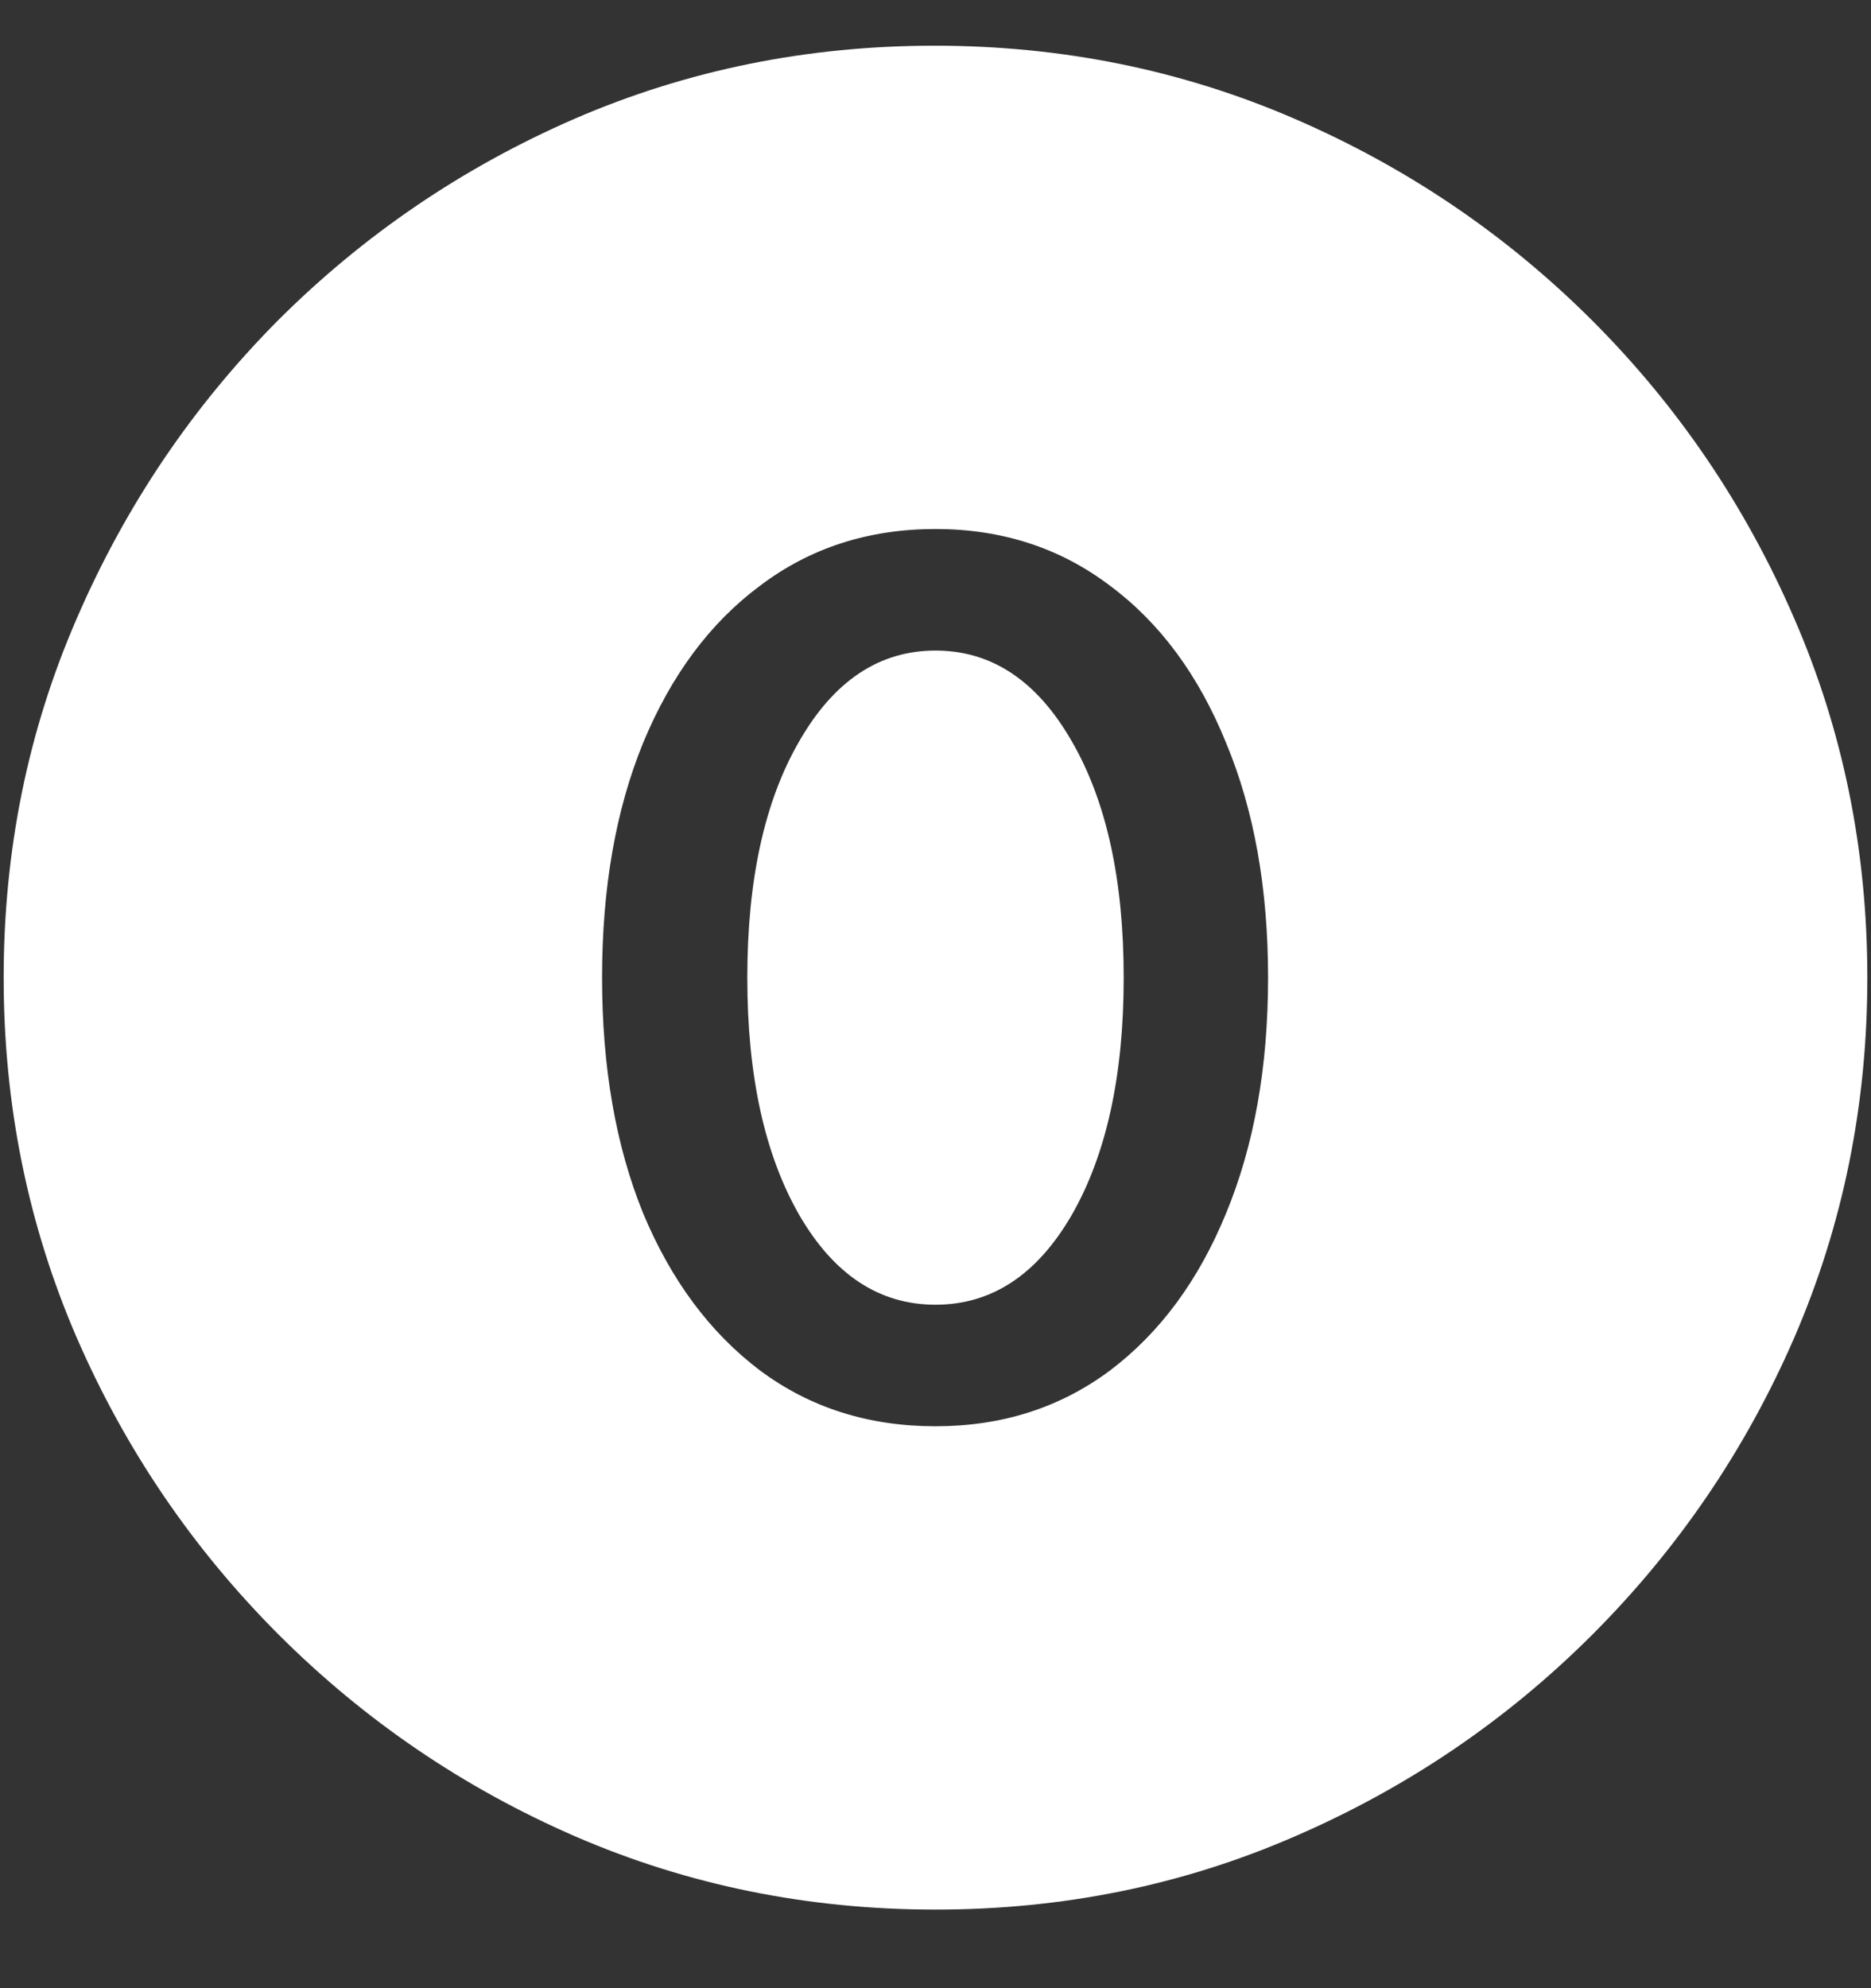 <?xml version="1.0" encoding="UTF-8"?>
<svg xmlns="http://www.w3.org/2000/svg" xmlns:xlink="http://www.w3.org/1999/xlink" width="24" height="25.5" viewBox="0 0 24 25.5" version="1.1">
<rect x="0" y="0" width="24" height="25.5" fill="#333333" stroke="none"/>
<g id="surface1">
<path style=" stroke:none;fill-rule:nonzero;fill:rgb(100%,100%,100%);fill-opacity:1;" d="M 12 24.492 C 13.633 24.492 15.168 24.18 16.605 23.555 C 18.051 22.93 19.324 22.066 20.426 20.965 C 21.527 19.863 22.391 18.594 23.016 17.156 C 23.641 15.711 23.953 14.172 23.953 12.539 C 23.953 10.906 23.641 9.371 23.016 7.934 C 22.391 6.488 21.527 5.215 20.426 4.113 C 19.324 3.012 18.051 2.148 16.605 1.523 C 15.16 0.898 13.621 0.586 11.988 0.586 C 10.355 0.586 8.816 0.898 7.371 1.523 C 5.934 2.148 4.664 3.012 3.562 4.113 C 2.469 5.215 1.609 6.488 0.984 7.934 C 0.359 9.371 0.047 10.906 0.047 12.539 C 0.047 14.172 0.359 15.711 0.984 17.156 C 1.609 18.594 2.473 19.863 3.574 20.965 C 4.676 22.066 5.945 22.93 7.383 23.555 C 8.828 24.18 10.367 24.492 12 24.492 Z M 12 18.293 C 11.141 18.293 10.391 18.055 9.75 17.578 C 9.109 17.094 8.609 16.422 8.25 15.562 C 7.898 14.695 7.723 13.688 7.723 12.539 C 7.723 11.391 7.898 10.387 8.25 9.527 C 8.609 8.66 9.109 7.988 9.75 7.512 C 10.391 7.027 11.141 6.785 12 6.785 C 12.852 6.785 13.598 7.027 14.238 7.512 C 14.879 7.988 15.375 8.66 15.727 9.527 C 16.086 10.387 16.266 11.391 16.266 12.539 C 16.266 13.688 16.086 14.695 15.727 15.562 C 15.375 16.422 14.879 17.094 14.238 17.578 C 13.598 18.055 12.852 18.293 12 18.293 Z M 12 16.734 C 12.719 16.734 13.301 16.352 13.746 15.586 C 14.191 14.812 14.414 13.797 14.414 12.539 C 14.414 11.281 14.191 10.27 13.746 9.504 C 13.301 8.73 12.719 8.344 12 8.344 C 11.281 8.344 10.699 8.73 10.254 9.504 C 9.809 10.27 9.586 11.281 9.586 12.539 C 9.586 13.797 9.809 14.812 10.254 15.586 C 10.699 16.352 11.281 16.734 12 16.734 Z M 12 16.734 "/>
</g>
</svg>
